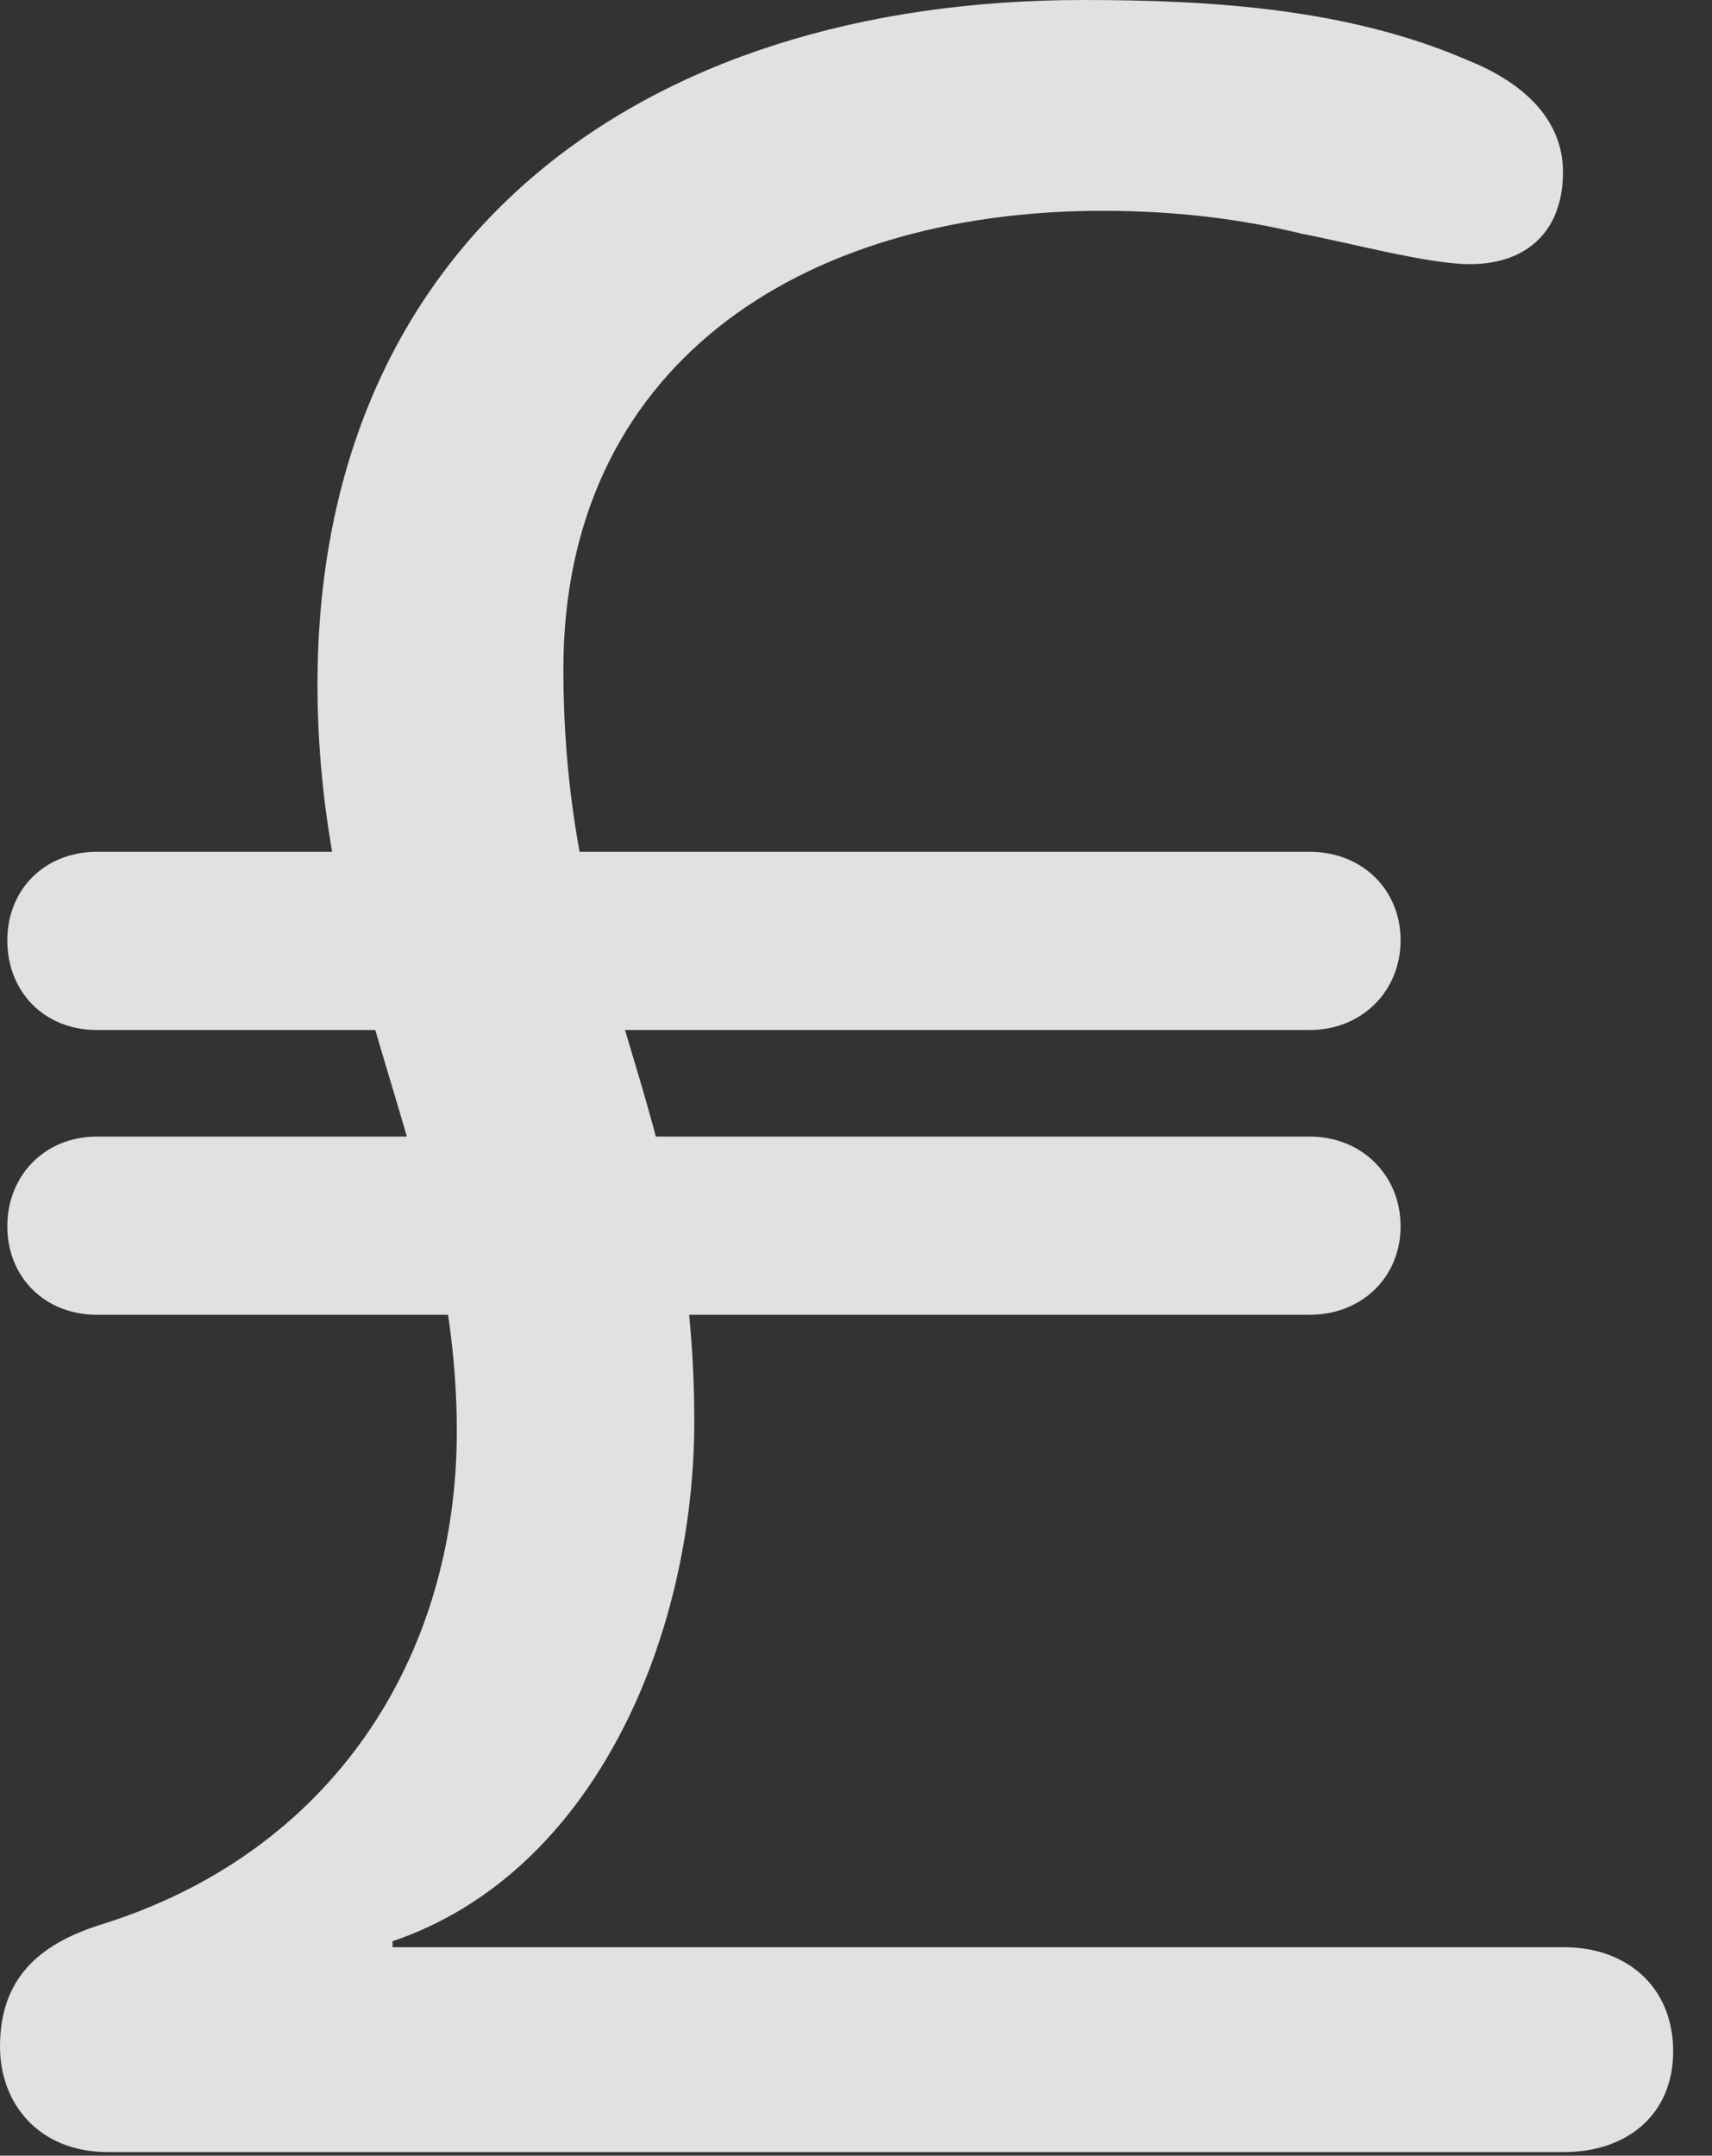 <?xml version="1.0" encoding="UTF-8"?>
<!--Generator: Apple Native CoreSVG 326-->
<!DOCTYPE svg
PUBLIC "-//W3C//DTD SVG 1.1//EN"
       "http://www.w3.org/Graphics/SVG/1.1/DTD/svg11.dtd">
<svg version="1.1" xmlns="http://www.w3.org/2000/svg" xmlns:xlink="http://www.w3.org/1999/xlink" viewBox="0 0 13.799 17.373">
 <rect x="0" y="0" width="13.799" height="17.373" fill="#333333" stroke="none"/>
 <g>
  <rect height="17.373" opacity="0" width="13.799" x="0" y="0"/>
  <path d="M0.869 17.344L12.607 17.344C13.115 17.344 13.486 17.041 13.486 16.533C13.486 16.006 13.105 15.693 12.607 15.693L3.164 15.693L3.164 15.645C4.805 15.088 5.596 13.164 5.596 11.455C5.596 8.877 4.541 7.92 4.541 5.391C4.541 2.969 6.426 1.699 8.887 1.699C9.492 1.699 10.02 1.768 10.498 1.885C10.859 1.953 11.514 2.129 11.846 2.129C12.315 2.129 12.598 1.855 12.598 1.387C12.598 0.928 12.227 0.645 11.836 0.488C10.869 0.068 9.766 0 8.73 0C5.127 0 2.559 1.963 2.559 5.518C2.559 7.91 3.682 9.404 3.682 11.533C3.682 13.359 2.676 14.941 0.791 15.518C0.312 15.674 0 15.947 0 16.494C0 16.953 0.312 17.344 0.869 17.344ZM0.059 9.883C0.059 10.293 0.361 10.596 0.781 10.596L10.557 10.596C10.977 10.596 11.289 10.293 11.289 9.883C11.289 9.473 10.977 9.16 10.557 9.16L0.781 9.16C0.361 9.16 0.059 9.473 0.059 9.883ZM0.059 7.578C0.059 7.998 0.361 8.301 0.781 8.301L10.557 8.301C10.977 8.301 11.289 7.988 11.289 7.578C11.289 7.168 10.977 6.865 10.557 6.865L0.781 6.865C0.361 6.865 0.059 7.168 0.059 7.578Z" fill="white" fill-opacity="0.85"/>
 </g>
</svg>
